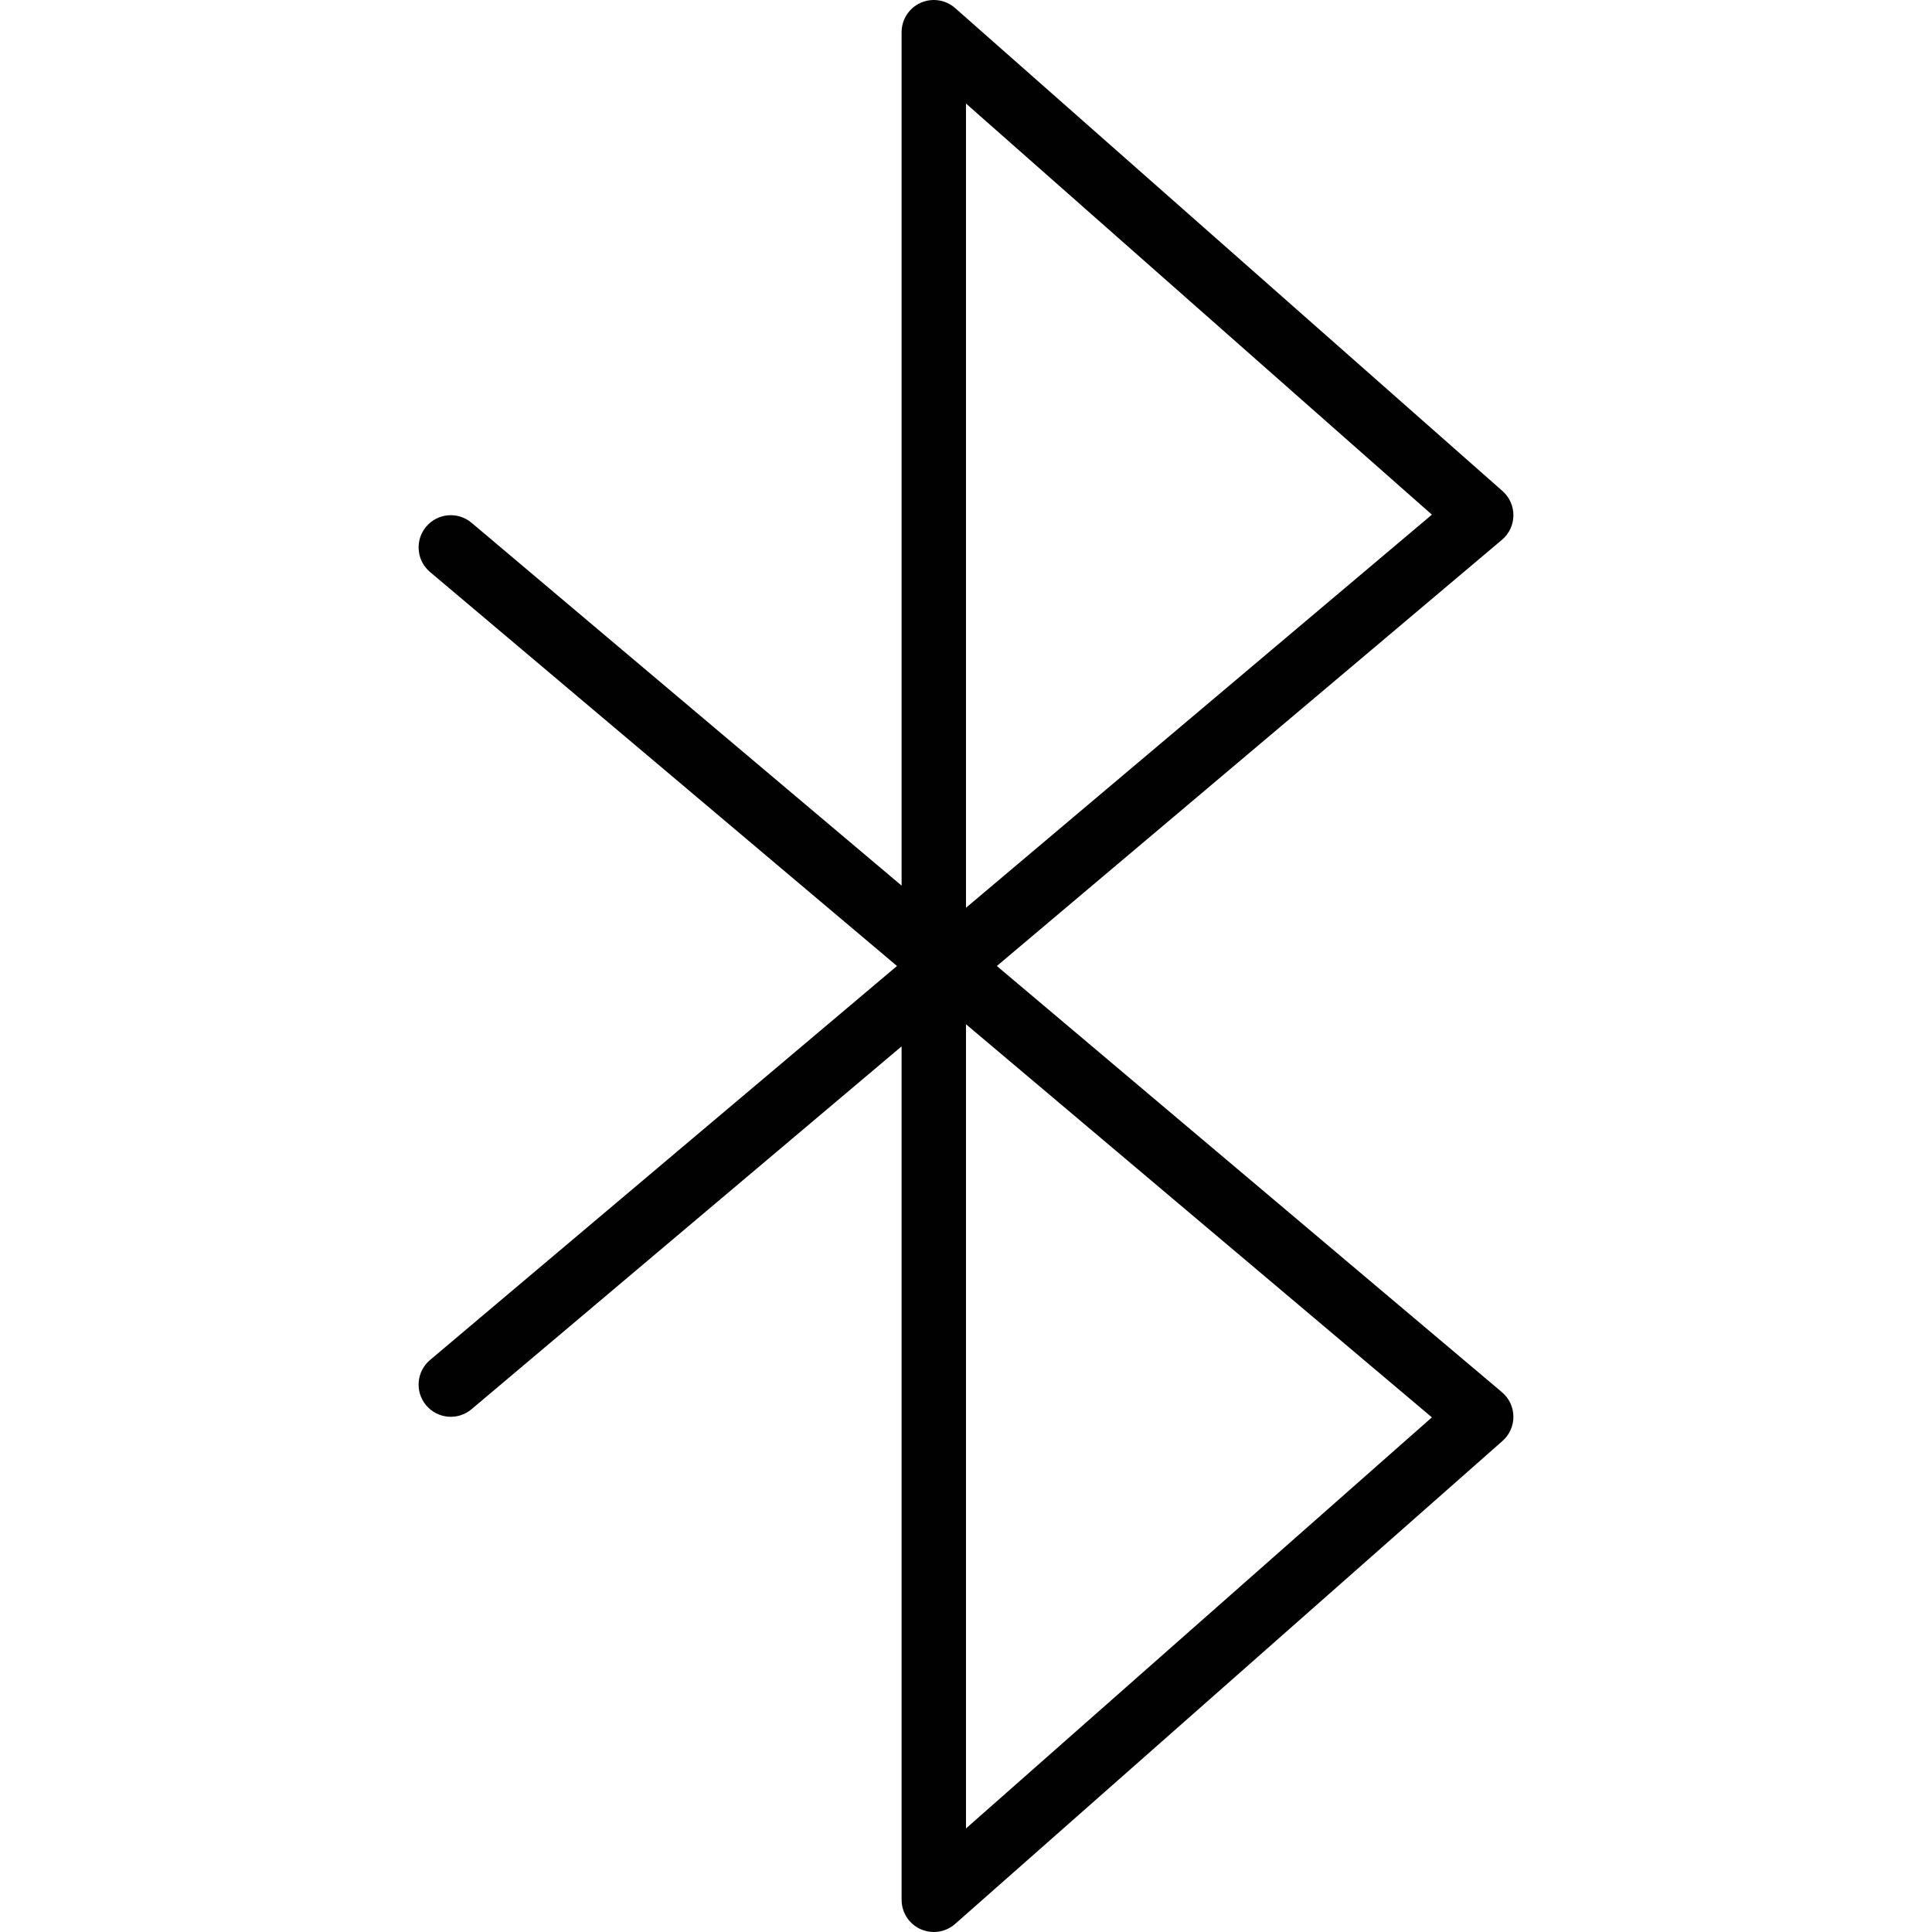 <?xml version="1.0" encoding="utf-8"?>
<!-- Generator: Adobe Illustrator 17.0.0, SVG Export Plug-In . SVG Version: 6.00 Build 0)  -->
<!DOCTYPE svg PUBLIC "-//W3C//DTD SVG 1.1//EN" "http://www.w3.org/Graphics/SVG/1.1/DTD/svg11.dtd">
<svg version="1.1" xmlns="http://www.w3.org/2000/svg" xmlns:xlink="http://www.w3.org/1999/xlink" x="0px" y="0px" width="60px"
	 height="60px" viewBox="0 0 60 60" enable-background="new 0 0 60 60" xml:space="preserve">
<g id="Layer_1">
	<g>
		<path fill="#010101" d="M47,16.011c0.003-0.291-0.12-0.569-0.338-0.761l-17-15c-0.295-0.26-0.715-0.323-1.073-0.162
			C28.23,0.25,28,0.607,28,1v26.504L14.645,16.236c-0.423-0.357-1.053-0.303-1.409,0.119c-0.356,0.422-0.303,1.053,0.119,1.409
			L27.857,30L13.355,42.236c-0.422,0.356-0.476,0.987-0.119,1.409c0.356,0.421,0.985,0.476,1.409,0.119L28,32.496V59
			c0,0.393,0.23,0.75,0.589,0.912C28.721,59.971,28.861,60,29,60c0.239,0,0.475-0.086,0.662-0.25l17-15
			c0.218-0.192,0.341-0.47,0.338-0.761c-0.003-0.291-0.133-0.566-0.355-0.753L30.958,30l15.687-13.236
			C46.867,16.577,46.997,16.302,47,16.011z M44.469,44.017L30,56.784V31.809L44.469,44.017z M30,28.191V3.216l14.469,12.767
			L30,28.191z"/>
	</g>
</g>
<g id="nyt_x5F_exporter_x5F_info" display="none">
</g>
</svg>

